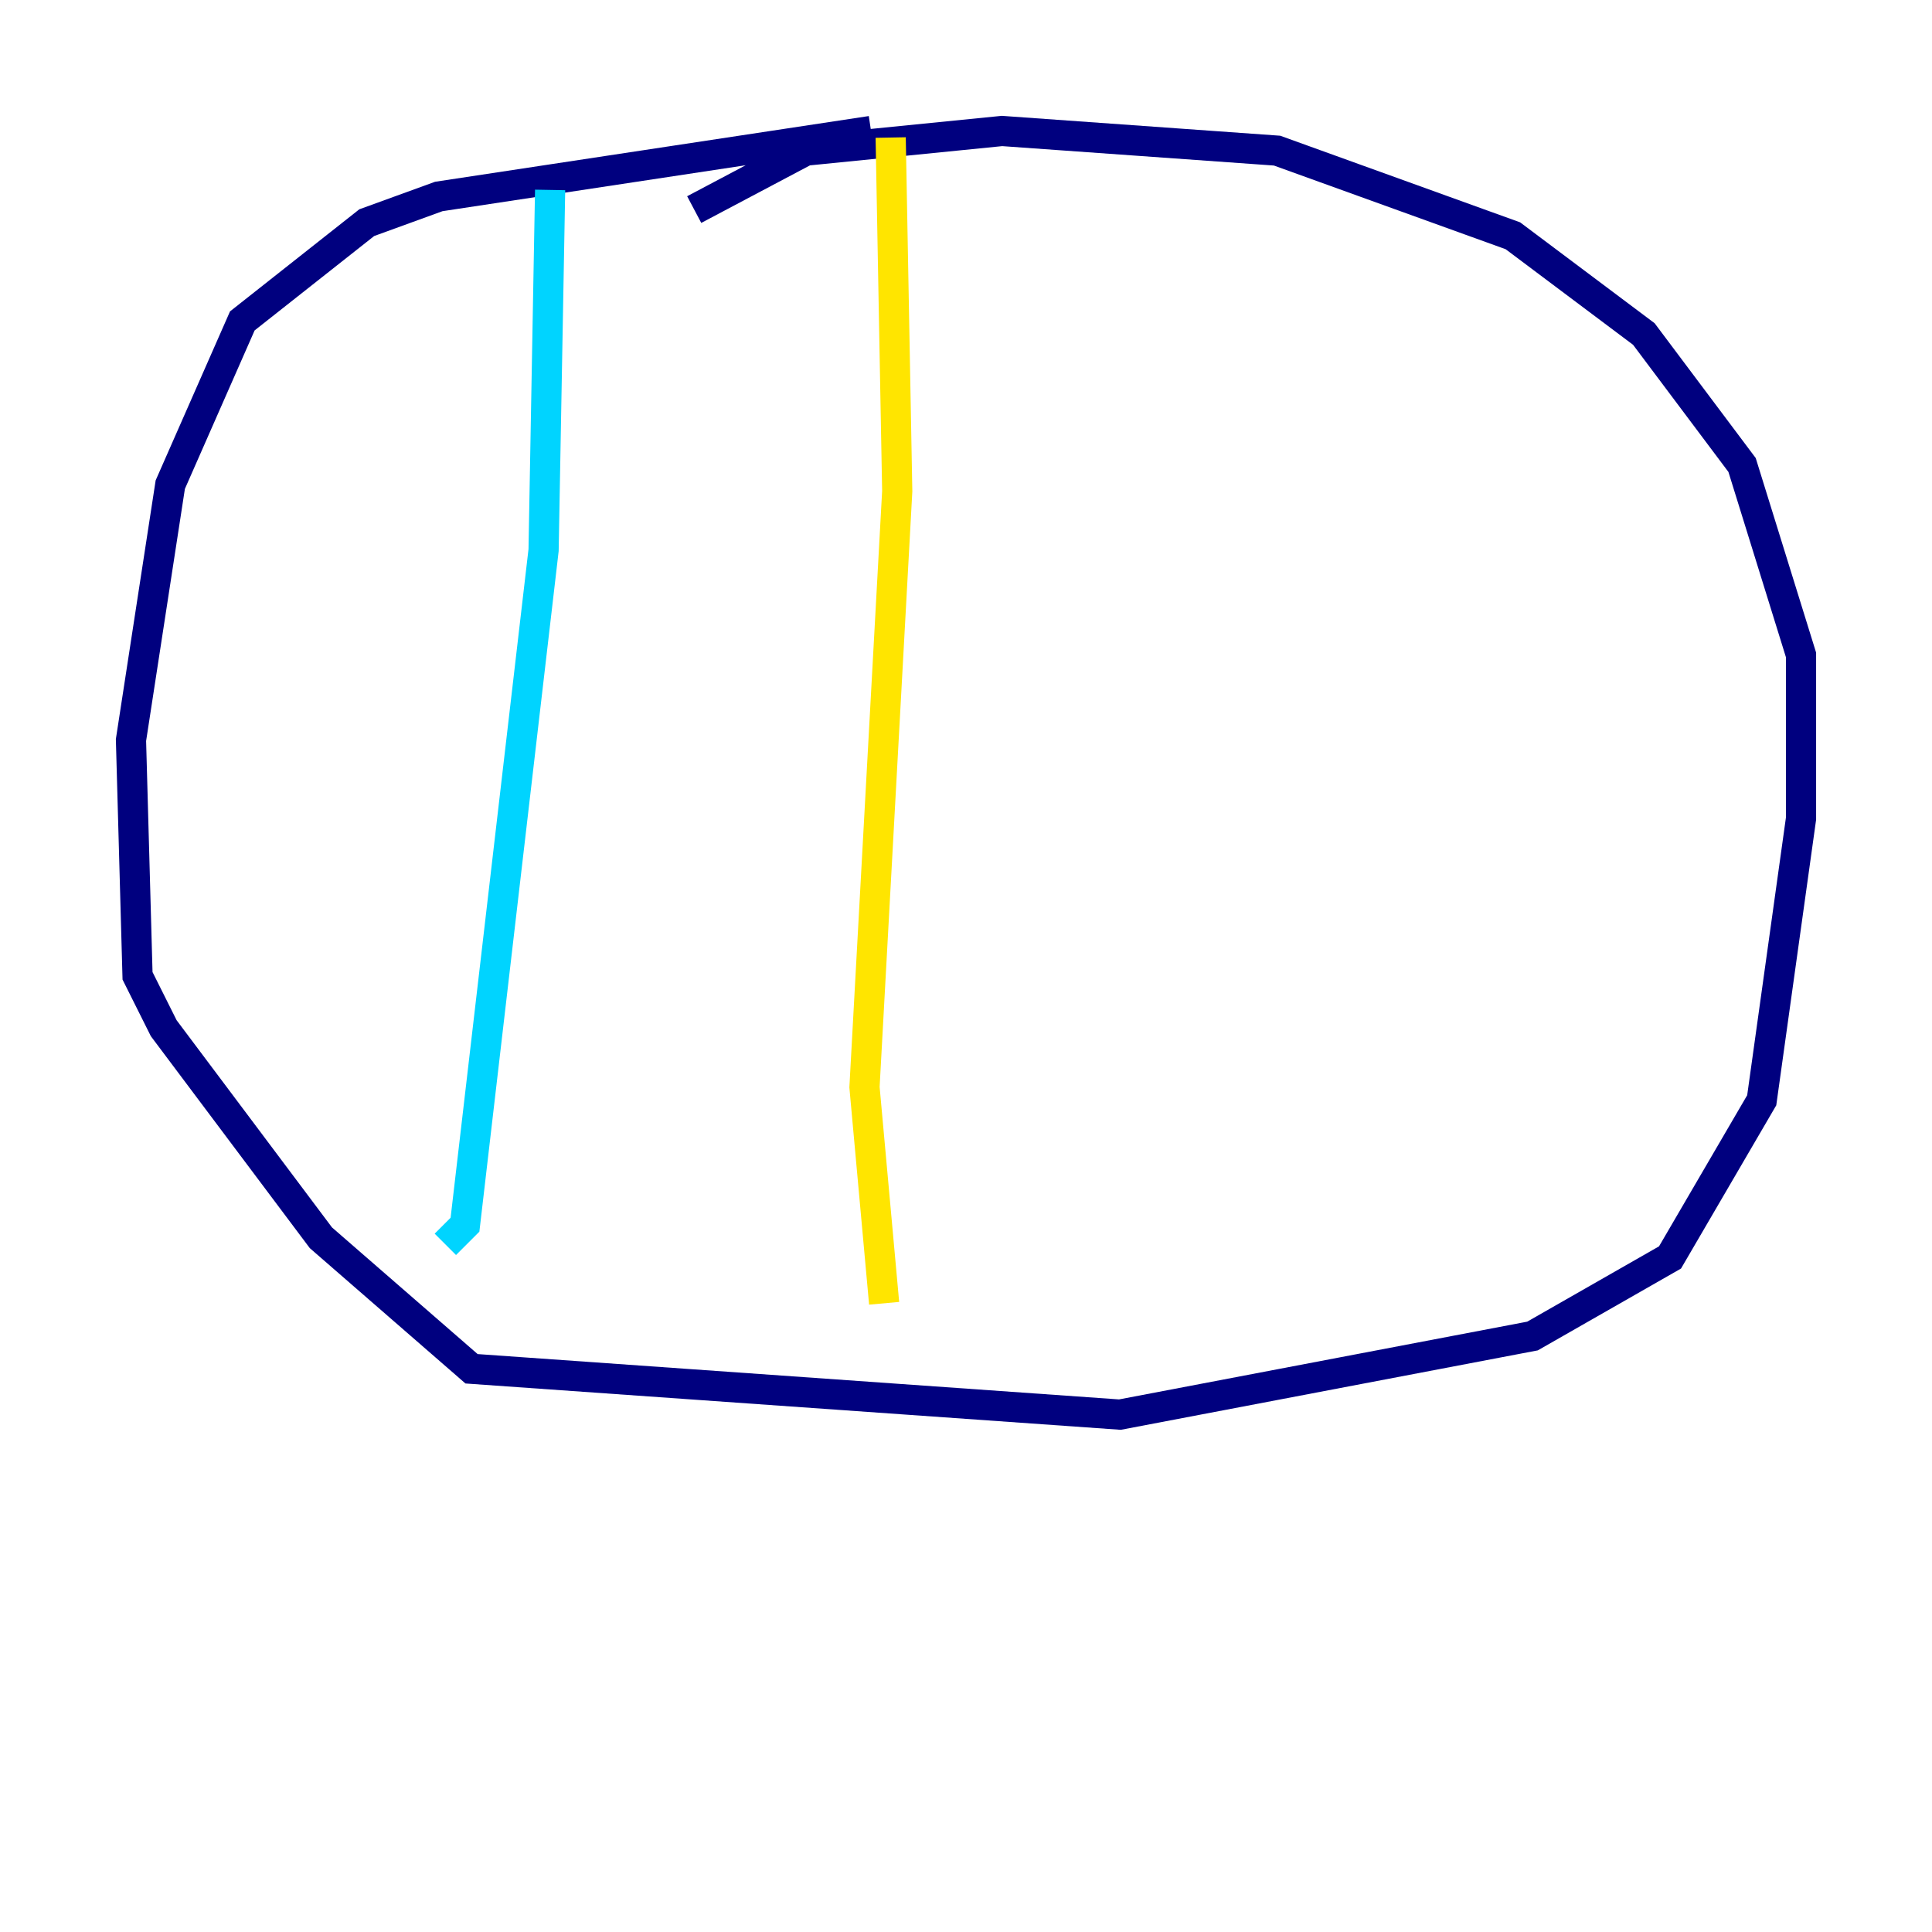 <?xml version="1.0" encoding="utf-8" ?>
<svg baseProfile="tiny" height="128" version="1.2" viewBox="0,0,128,128" width="128" xmlns="http://www.w3.org/2000/svg" xmlns:ev="http://www.w3.org/2001/xml-events" xmlns:xlink="http://www.w3.org/1999/xlink"><defs /><polyline fill="none" points="57.709,8.678 29.071,13.017 24.298,14.752 16.054,21.261 11.281,32.108 8.678,49.031 9.112,64.651 10.848,68.122 21.261,82.007 31.241,90.685 74.197,93.722 101.532,88.515 110.644,83.308 116.719,72.895 119.322,54.237 119.322,43.39 115.417,30.807 108.909,22.129 100.231,15.62 84.61,9.98 66.386,8.678 53.37,9.98 45.993,13.885" stroke="#00007f" stroke-width="2" /><polyline fill="none" points="36.447,12.583 36.014,36.447 30.807,81.139 29.505,82.441" stroke="#00d4ff" stroke-width="2" /><polyline fill="none" points="59.01,9.112 59.444,32.542 57.275,72.027 58.576,86.346" stroke="#ffe500" stroke-width="2" /><polyline fill="none" points="82.441,12.149 82.441,12.149" stroke="#7f0000" stroke-width="2" /></svg>
